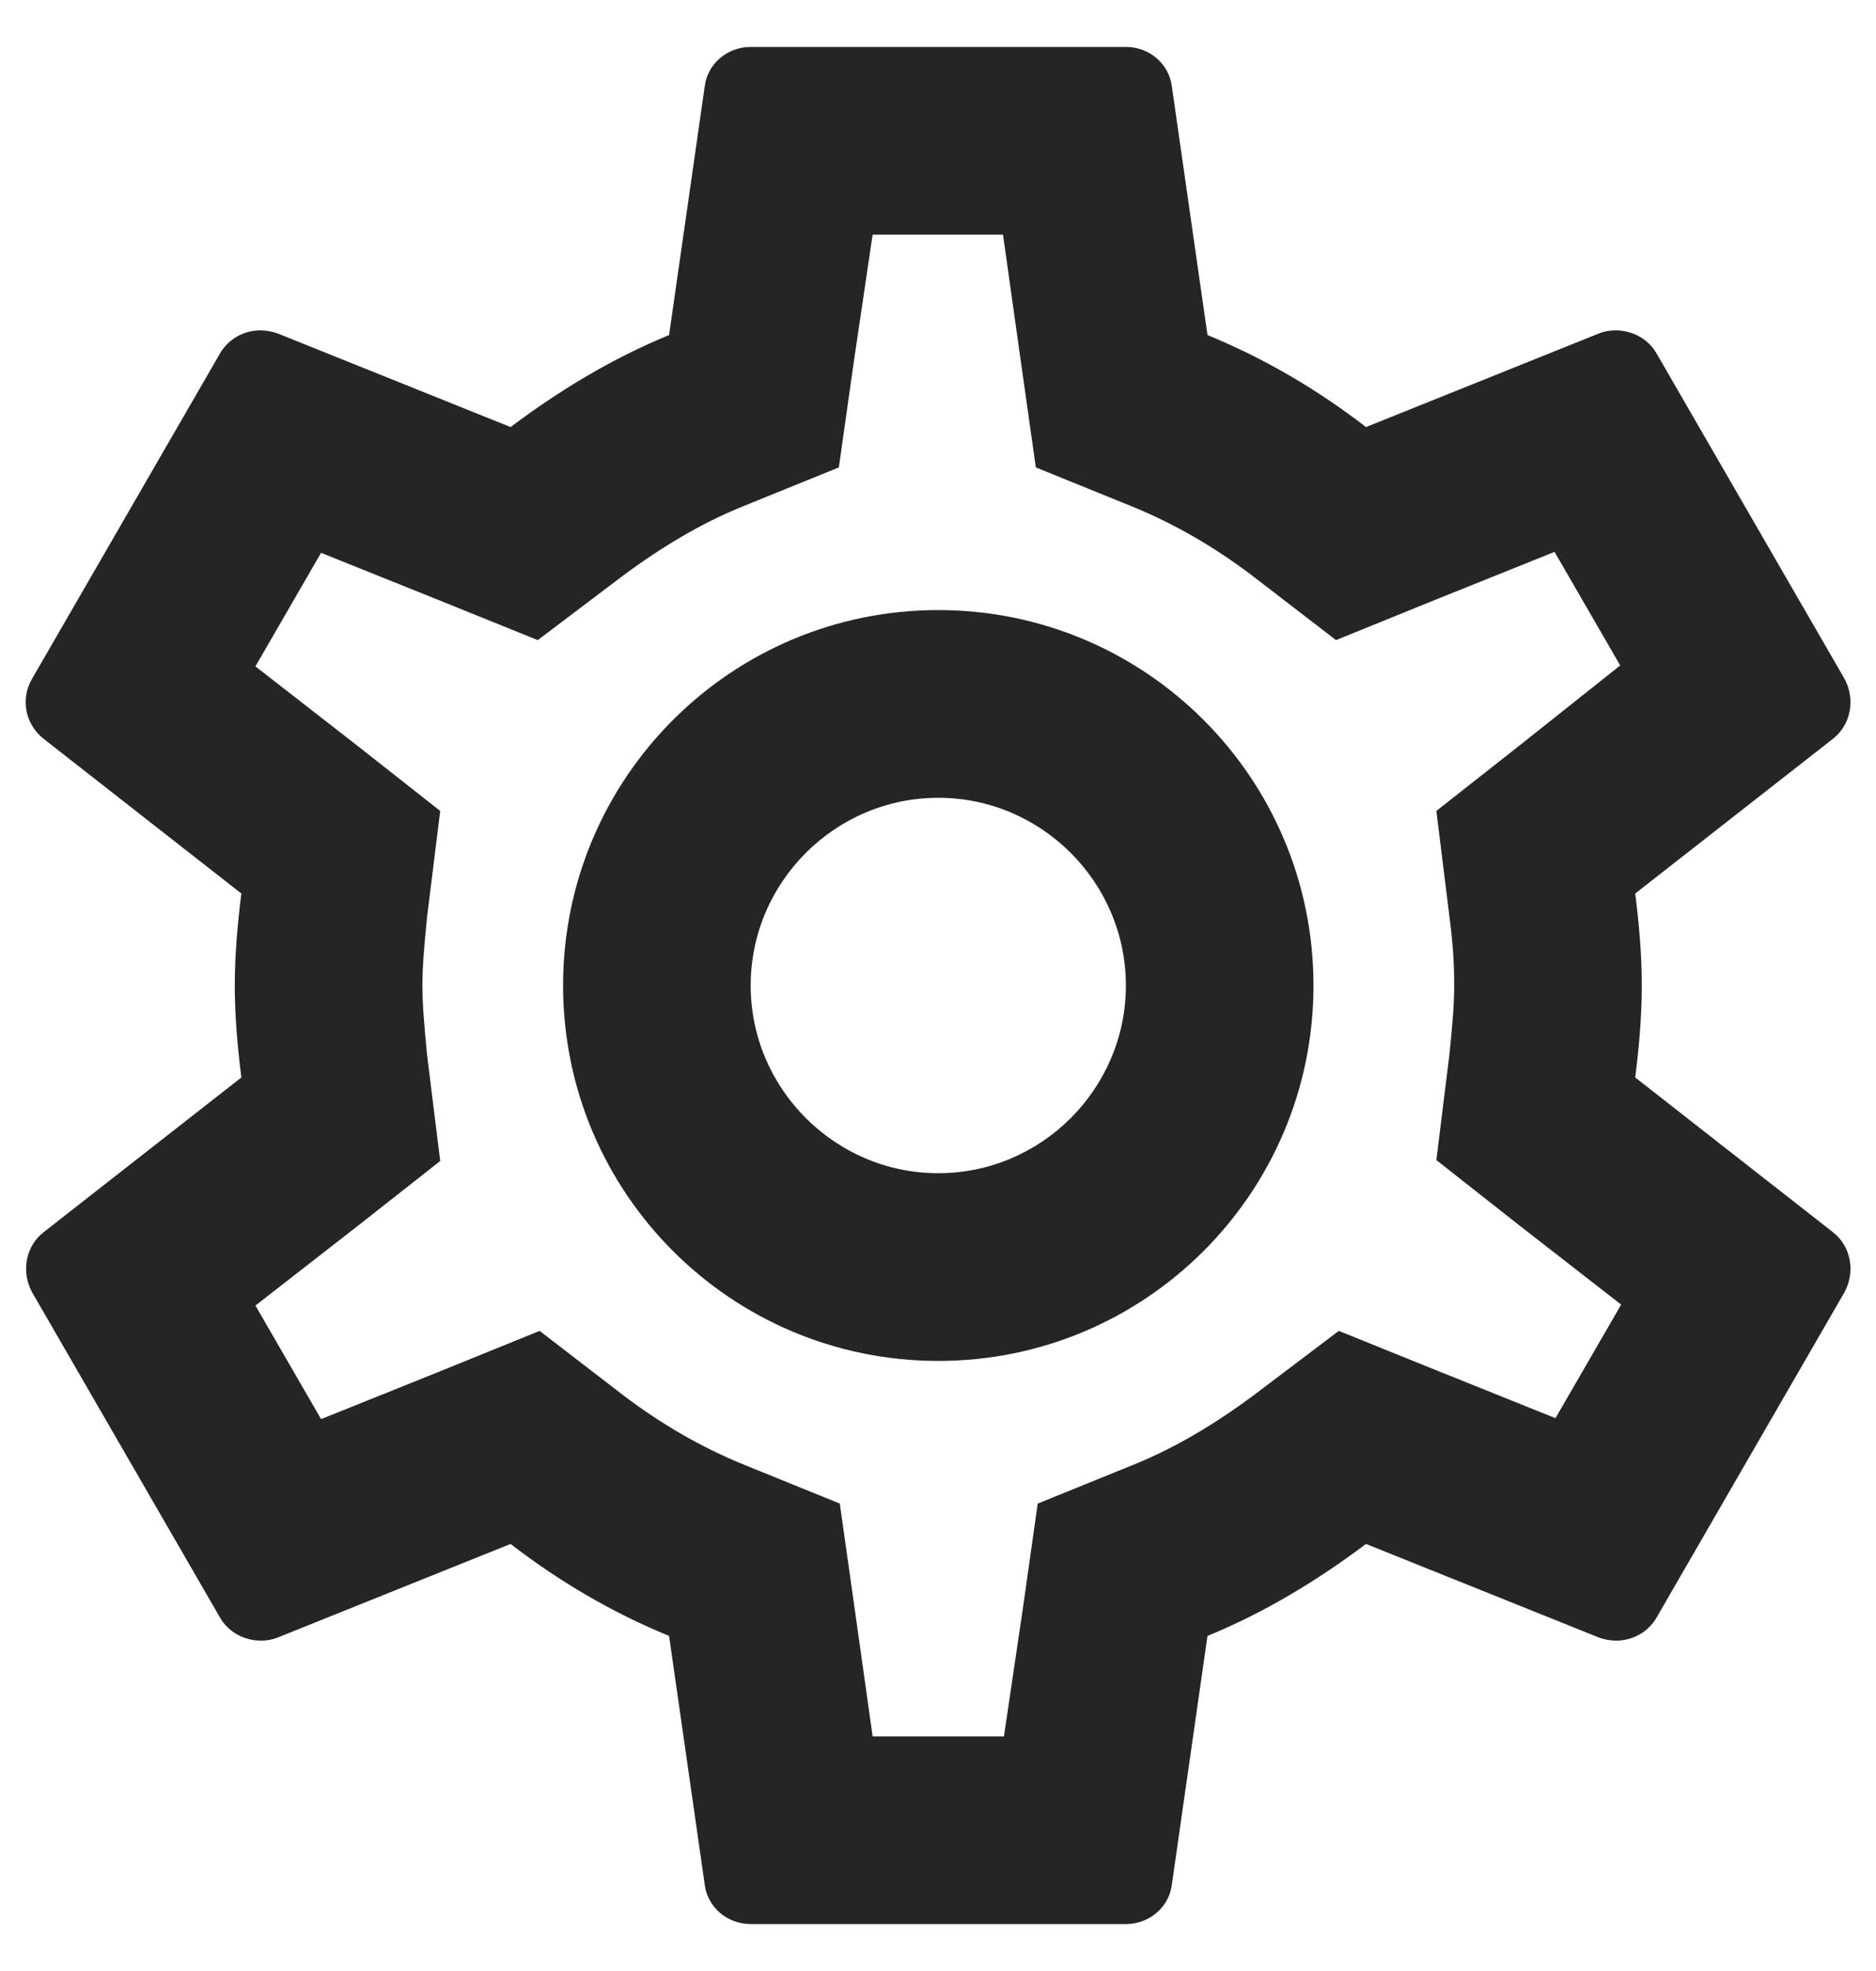 <svg width="20" height="21" viewBox="0 0 20 21" fill="none" xmlns="http://www.w3.org/2000/svg">
<path d="M17.433 11.48C17.473 11.16 17.503 10.84 17.503 10.5C17.503 10.16 17.473 9.84 17.433 9.52L19.543 7.87C19.733 7.72 19.783 7.45 19.663 7.23L17.663 3.77C17.573 3.61 17.403 3.52 17.223 3.52C17.163 3.52 17.103 3.53 17.053 3.55L14.563 4.55C14.043 4.15 13.483 3.82 12.873 3.57L12.493 0.92C12.463 0.68 12.253 0.5 12.003 0.5H8.003C7.753 0.5 7.543 0.68 7.513 0.92L7.133 3.57C6.523 3.82 5.963 4.16 5.443 4.55L2.953 3.55C2.893 3.53 2.833 3.52 2.773 3.52C2.603 3.52 2.433 3.61 2.343 3.77L0.343 7.23C0.213 7.45 0.273 7.72 0.463 7.87L2.573 9.52C2.533 9.84 2.503 10.17 2.503 10.5C2.503 10.83 2.533 11.16 2.573 11.48L0.463 13.13C0.273 13.28 0.223 13.55 0.343 13.77L2.343 17.23C2.433 17.39 2.603 17.48 2.783 17.48C2.843 17.48 2.903 17.47 2.953 17.45L5.443 16.45C5.963 16.85 6.523 17.18 7.133 17.43L7.513 20.08C7.543 20.32 7.753 20.5 8.003 20.5H12.003C12.253 20.5 12.463 20.32 12.493 20.08L12.873 17.43C13.483 17.18 14.043 16.84 14.563 16.45L17.053 17.45C17.113 17.47 17.173 17.48 17.233 17.48C17.403 17.48 17.573 17.39 17.663 17.23L19.663 13.77C19.783 13.55 19.733 13.28 19.543 13.13L17.433 11.48ZM15.453 9.77C15.493 10.08 15.503 10.29 15.503 10.5C15.503 10.71 15.483 10.93 15.453 11.23L15.313 12.36L16.203 13.06L17.283 13.9L16.583 15.11L15.313 14.6L14.273 14.18L13.373 14.86C12.943 15.18 12.533 15.42 12.123 15.59L11.063 16.02L10.903 17.15L10.703 18.5H9.303L9.113 17.15L8.953 16.02L7.893 15.59C7.463 15.41 7.063 15.18 6.663 14.88L5.753 14.18L4.693 14.61L3.423 15.12L2.723 13.91L3.803 13.07L4.693 12.37L4.553 11.24C4.523 10.93 4.503 10.7 4.503 10.5C4.503 10.3 4.523 10.07 4.553 9.77L4.693 8.64L3.803 7.94L2.723 7.1L3.423 5.89L4.693 6.4L5.733 6.82L6.633 6.14C7.063 5.82 7.473 5.58 7.883 5.41L8.943 4.98L9.103 3.85L9.303 2.5H10.693L10.883 3.85L11.043 4.98L12.103 5.41C12.533 5.59 12.933 5.82 13.333 6.12L14.243 6.82L15.303 6.39L16.573 5.88L17.273 7.09L16.203 7.94L15.313 8.64L15.453 9.77ZM10.003 6.5C7.793 6.5 6.003 8.29 6.003 10.5C6.003 12.71 7.793 14.5 10.003 14.5C12.213 14.5 14.003 12.71 14.003 10.5C14.003 8.29 12.213 6.5 10.003 6.5ZM10.003 12.5C8.903 12.5 8.003 11.6 8.003 10.5C8.003 9.4 8.903 8.5 10.003 8.5C11.103 8.5 12.003 9.4 12.003 10.5C12.003 11.6 11.103 12.5 10.003 12.5Z" fill="#252525"/>
</svg>
